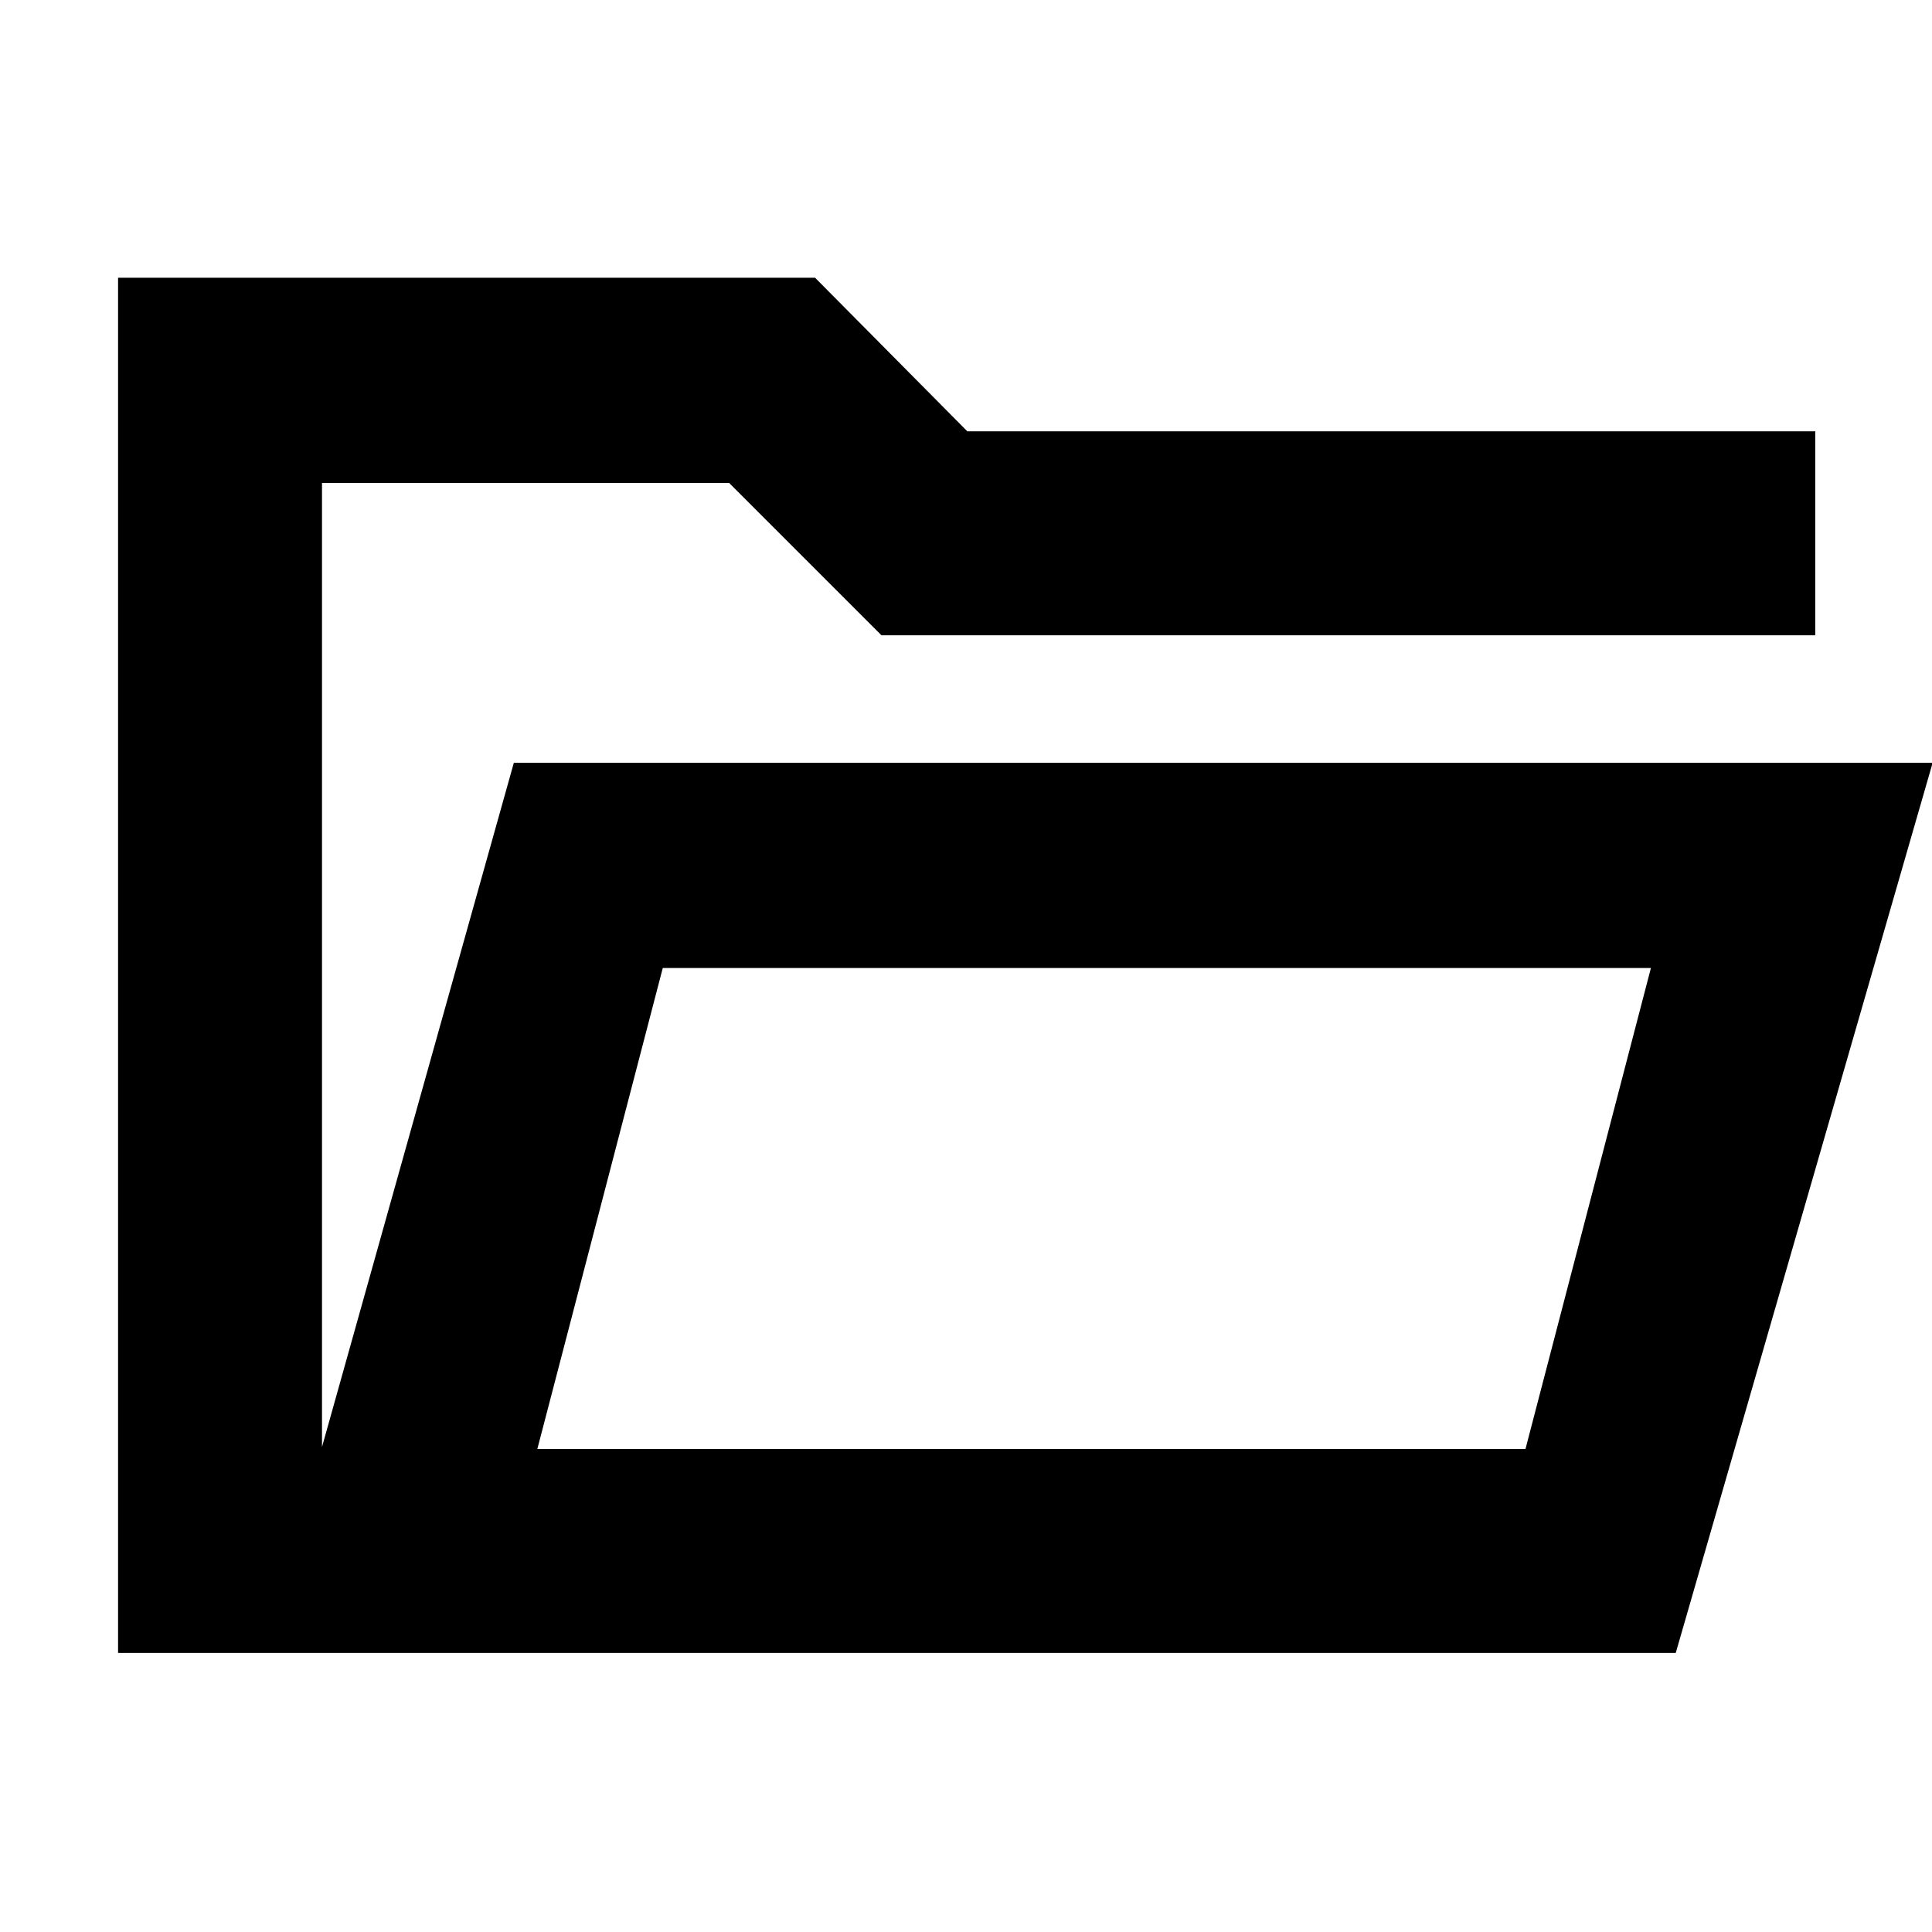 <svg xmlns="http://www.w3.org/2000/svg" height="40" viewBox="0 -960 960 960" width="40"><path d="M58.67-138.67V-822H405l75.67 76.33H902v101.34H438L362.33-720H160v479l95.33-340h705L832.67-138.67h-774ZM267-240h491l62.33-239h-491L267-240Zm0 0 62.33-239L267-240ZM160-644.33V-720v75.67Z"/></svg>